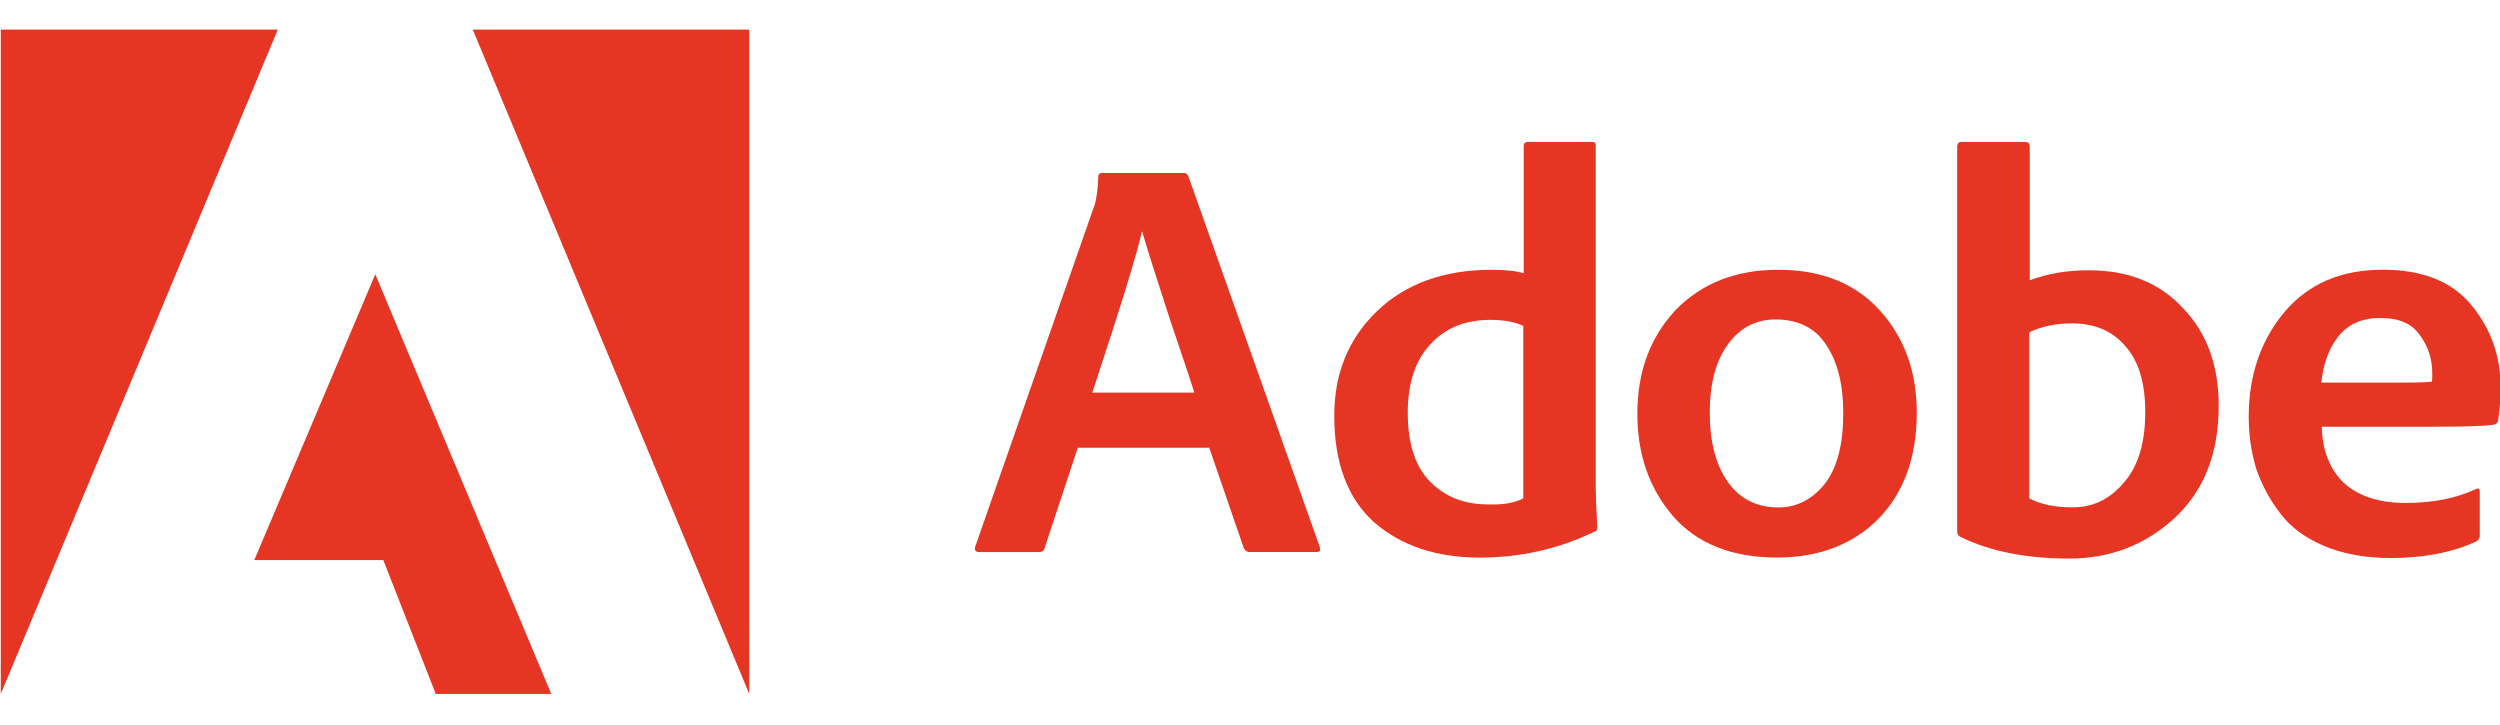 <svg width="207" height="60" viewBox="0 0 207 60" fill="none" xmlns="http://www.w3.org/2000/svg">
<g clip-path="url(#clip0_1810_14134)">
<path d="M100.127 37.075H89.24L86.507 45.337C86.466 45.584 86.3 45.71 86.009 45.71H81.085C80.753 45.71 80.673 45.543 80.753 45.252L90.525 17.27C90.731 16.812 90.897 15.9 90.938 14.615C90.938 14.408 91.063 14.323 91.269 14.323H98.017C98.183 14.323 98.308 14.404 98.389 14.57L109.277 45.292C109.357 45.584 109.277 45.706 108.985 45.706H103.439C103.232 45.706 103.067 45.58 102.982 45.373L100.127 37.075ZM90.44 32.51H98.886C98.761 32.051 98.098 30.061 96.897 26.53C95.737 22.958 94.952 20.51 94.58 19.184H94.54C94.208 20.802 92.842 25.245 90.44 32.51Z" fill="#E63523"/>
<path d="M122.525 46.168C118.883 46.168 115.984 45.17 113.748 43.22C111.553 41.226 110.477 38.279 110.477 34.419C110.477 30.933 111.638 28.066 113.995 25.784C116.356 23.502 119.542 22.338 123.516 22.338C124.591 22.338 125.505 22.419 126.164 22.63V12.085C126.164 11.879 126.289 11.753 126.496 11.753H131.836C132.042 11.753 132.127 11.834 132.127 12.045V40.439C132.127 40.978 132.168 42.057 132.253 43.634C132.293 43.841 132.172 44.007 131.962 44.047C129.026 45.462 125.877 46.168 122.525 46.168ZM126.128 41.266V26.984C125.424 26.651 124.514 26.485 123.395 26.485C121.325 26.485 119.667 27.15 118.426 28.52C117.185 29.85 116.562 31.715 116.562 34.168C116.562 36.742 117.185 38.651 118.426 39.896C119.667 41.141 121.24 41.765 123.188 41.765C124.47 41.81 125.424 41.643 126.128 41.266Z" fill="#E63523"/>
<path d="M147.24 22.338C150.802 22.338 153.616 23.457 155.646 25.699C157.675 27.941 158.71 30.762 158.71 34.168C158.71 37.861 157.635 40.808 155.524 42.969C153.414 45.085 150.596 46.164 147.163 46.164C143.355 46.164 140.497 45 138.511 42.718C136.522 40.395 135.572 37.569 135.572 34.249C135.572 30.762 136.648 27.896 138.758 25.654C140.905 23.457 143.723 22.338 147.24 22.338ZM146.994 26.449C145.381 26.449 144.054 27.154 143.06 28.524C142.065 29.895 141.568 31.764 141.568 34.172C141.568 36.58 142.065 38.489 143.06 39.9C144.054 41.311 145.461 42.016 147.24 42.016C148.773 42.016 150.054 41.352 151.089 40.066C152.124 38.737 152.621 36.787 152.621 34.212C152.621 31.845 152.165 29.98 151.214 28.565C150.305 27.154 148.898 26.449 146.994 26.449Z" fill="#E63523"/>
<path d="M162.434 11.753H167.69C167.936 11.753 168.062 11.879 168.062 12.126V23.21C169.594 22.63 171.207 22.379 172.945 22.379C176.216 22.379 178.824 23.416 180.769 25.533C182.758 27.608 183.708 30.308 183.708 33.588C183.708 37.533 182.507 40.606 180.065 42.888C177.623 45.13 174.724 46.249 171.328 46.249C167.811 46.249 164.827 45.669 162.345 44.465C162.139 44.384 162.054 44.218 162.054 44.007V12.081C162.102 11.834 162.187 11.753 162.434 11.753ZM177.627 34.127C177.627 31.719 177.09 29.895 175.97 28.646C174.894 27.402 173.443 26.777 171.583 26.777C170.216 26.777 169.016 27.025 168.021 27.523V41.262C168.931 41.761 170.132 42.008 171.623 42.008C173.281 42.008 174.688 41.343 175.844 39.973C177.049 38.611 177.627 36.661 177.627 34.127Z" fill="#E63523"/>
<path d="M201.683 35.331H192.242C192.283 37.241 192.865 38.777 194.021 39.941C195.222 41.06 196.92 41.643 199.196 41.643C201.432 41.643 203.377 41.27 205.034 40.48C205.241 40.399 205.325 40.48 205.325 40.727V44.254C205.325 44.546 205.245 44.712 205.034 44.834C203.045 45.746 200.688 46.204 197.955 46.204C195.845 46.204 194.021 45.872 192.449 45.207C190.876 44.542 189.675 43.67 188.806 42.507C187.937 41.388 187.274 40.139 186.817 38.814C186.404 37.443 186.194 36.033 186.194 34.496C186.194 31.091 187.189 28.188 189.133 25.861C191.122 23.493 193.851 22.334 197.288 22.334C200.559 22.334 203.001 23.291 204.614 25.241C206.227 27.191 207.056 29.473 207.056 32.092C207.056 33.049 206.975 33.961 206.85 34.792C206.809 34.999 206.684 35.124 206.478 35.165C205.617 35.291 203.999 35.331 201.683 35.331ZM192.202 31.679H198.869C200.361 31.679 201.185 31.638 201.351 31.598C201.392 31.472 201.392 31.265 201.392 30.933C201.392 29.729 201.06 28.691 200.357 27.738C199.694 26.781 198.618 26.327 197.086 26.327C195.594 26.327 194.438 26.826 193.609 27.864C192.821 28.857 192.368 30.142 192.202 31.679Z" fill="#E63523"/>
<path d="M39.148 2.453H62.039V57.458L39.148 2.453Z" fill="#E63523"/>
<path d="M23 2.453H0.064V57.458L23 2.453Z" fill="#E63523"/>
<path d="M31.074 22.711L45.645 57.458H36.083L31.737 46.374H21.055L31.074 22.711Z" fill="#E63523"/>
</g>
<defs>
<clipPath id="clip0_1810_14134">
<rect width="207" height="60" fill="white"/>
</clipPath>
</defs>
</svg>
